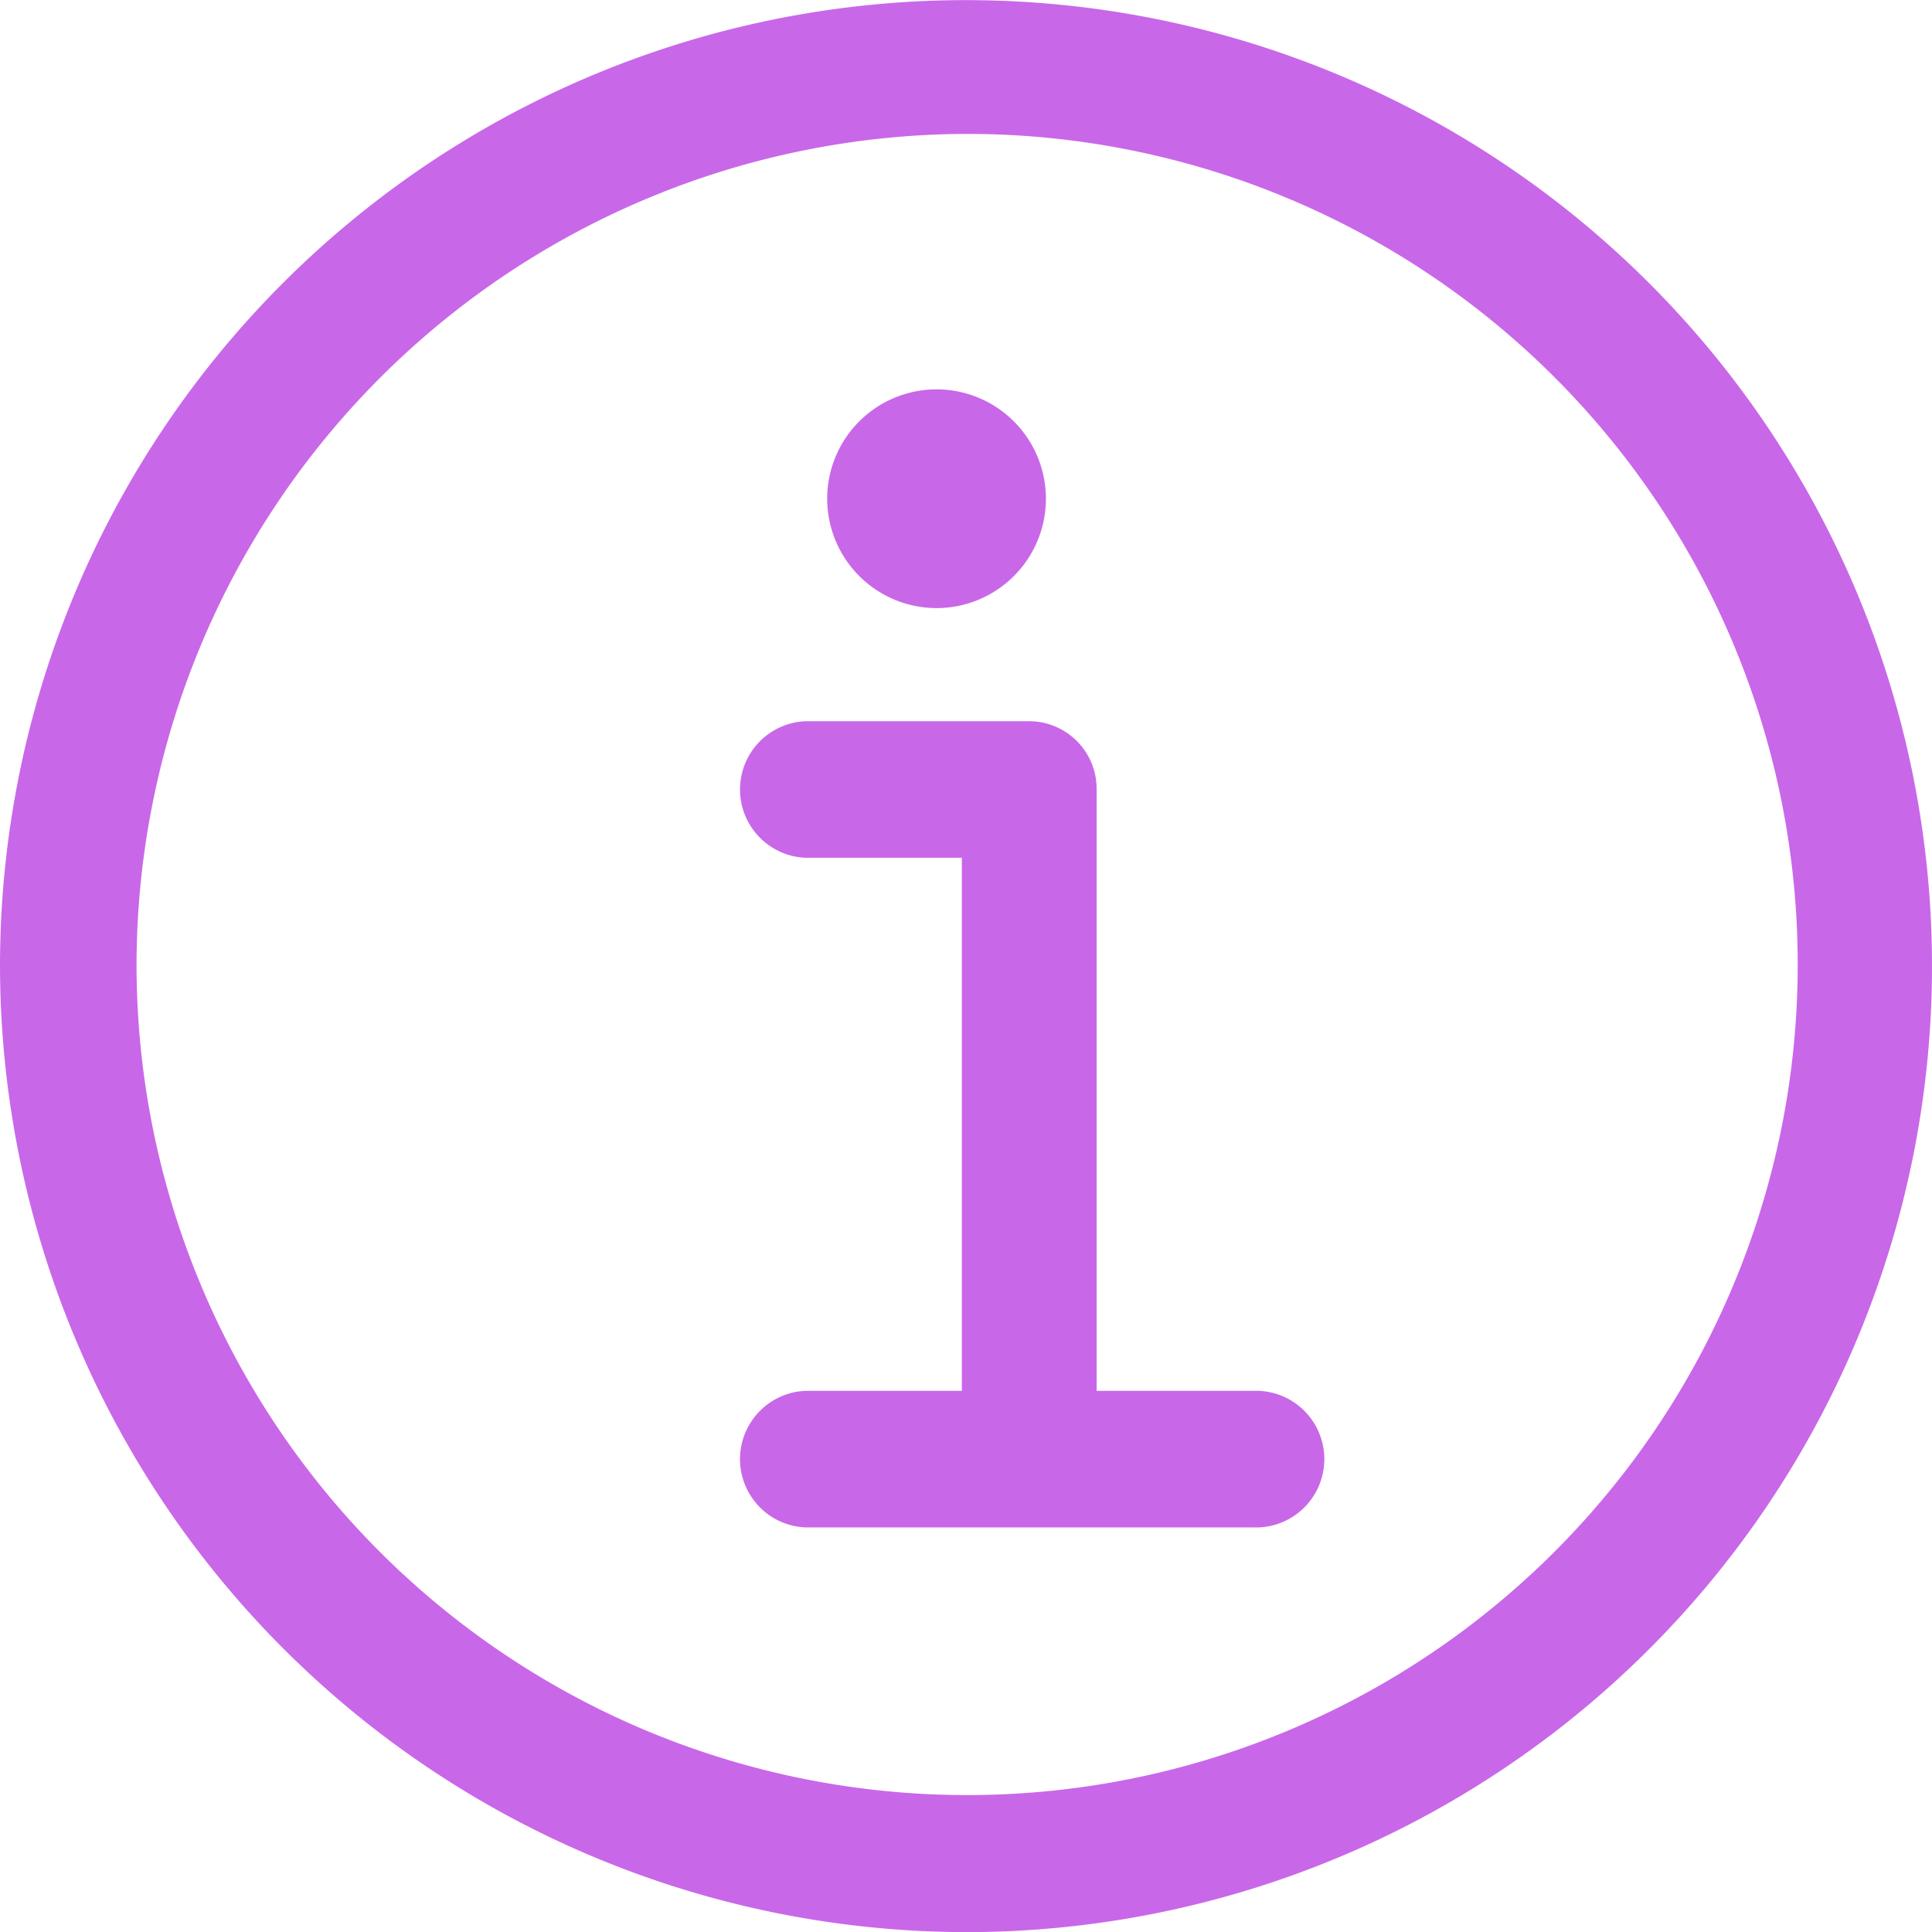 <svg xmlns="http://www.w3.org/2000/svg" width="15.352" height="15.352" viewBox="0 0 15.352 15.352">
  <path id="ic_info" d="M0,7.677a7.676,7.676,0,1,1,7.683,7.676A7.69,7.69,0,0,1,0,7.677Zm1.085-.013a6.6,6.6,0,1,0,6.6-6.6A6.612,6.612,0,0,0,1.085,7.663ZM6.4,12.137a.543.543,0,0,1,0-1.085H7.643V6.816H6.4a.543.543,0,0,1,0-1.085H8.172a.537.537,0,0,1,.542.543v4.778H9.957a.543.543,0,1,1,0,1.085Zm.173-8.178a.869.869,0,1,1,.869.873A.87.87,0,0,1,6.573,3.959Z" transform="translate(0 0)" fill="#c967e9"/>
</svg>
